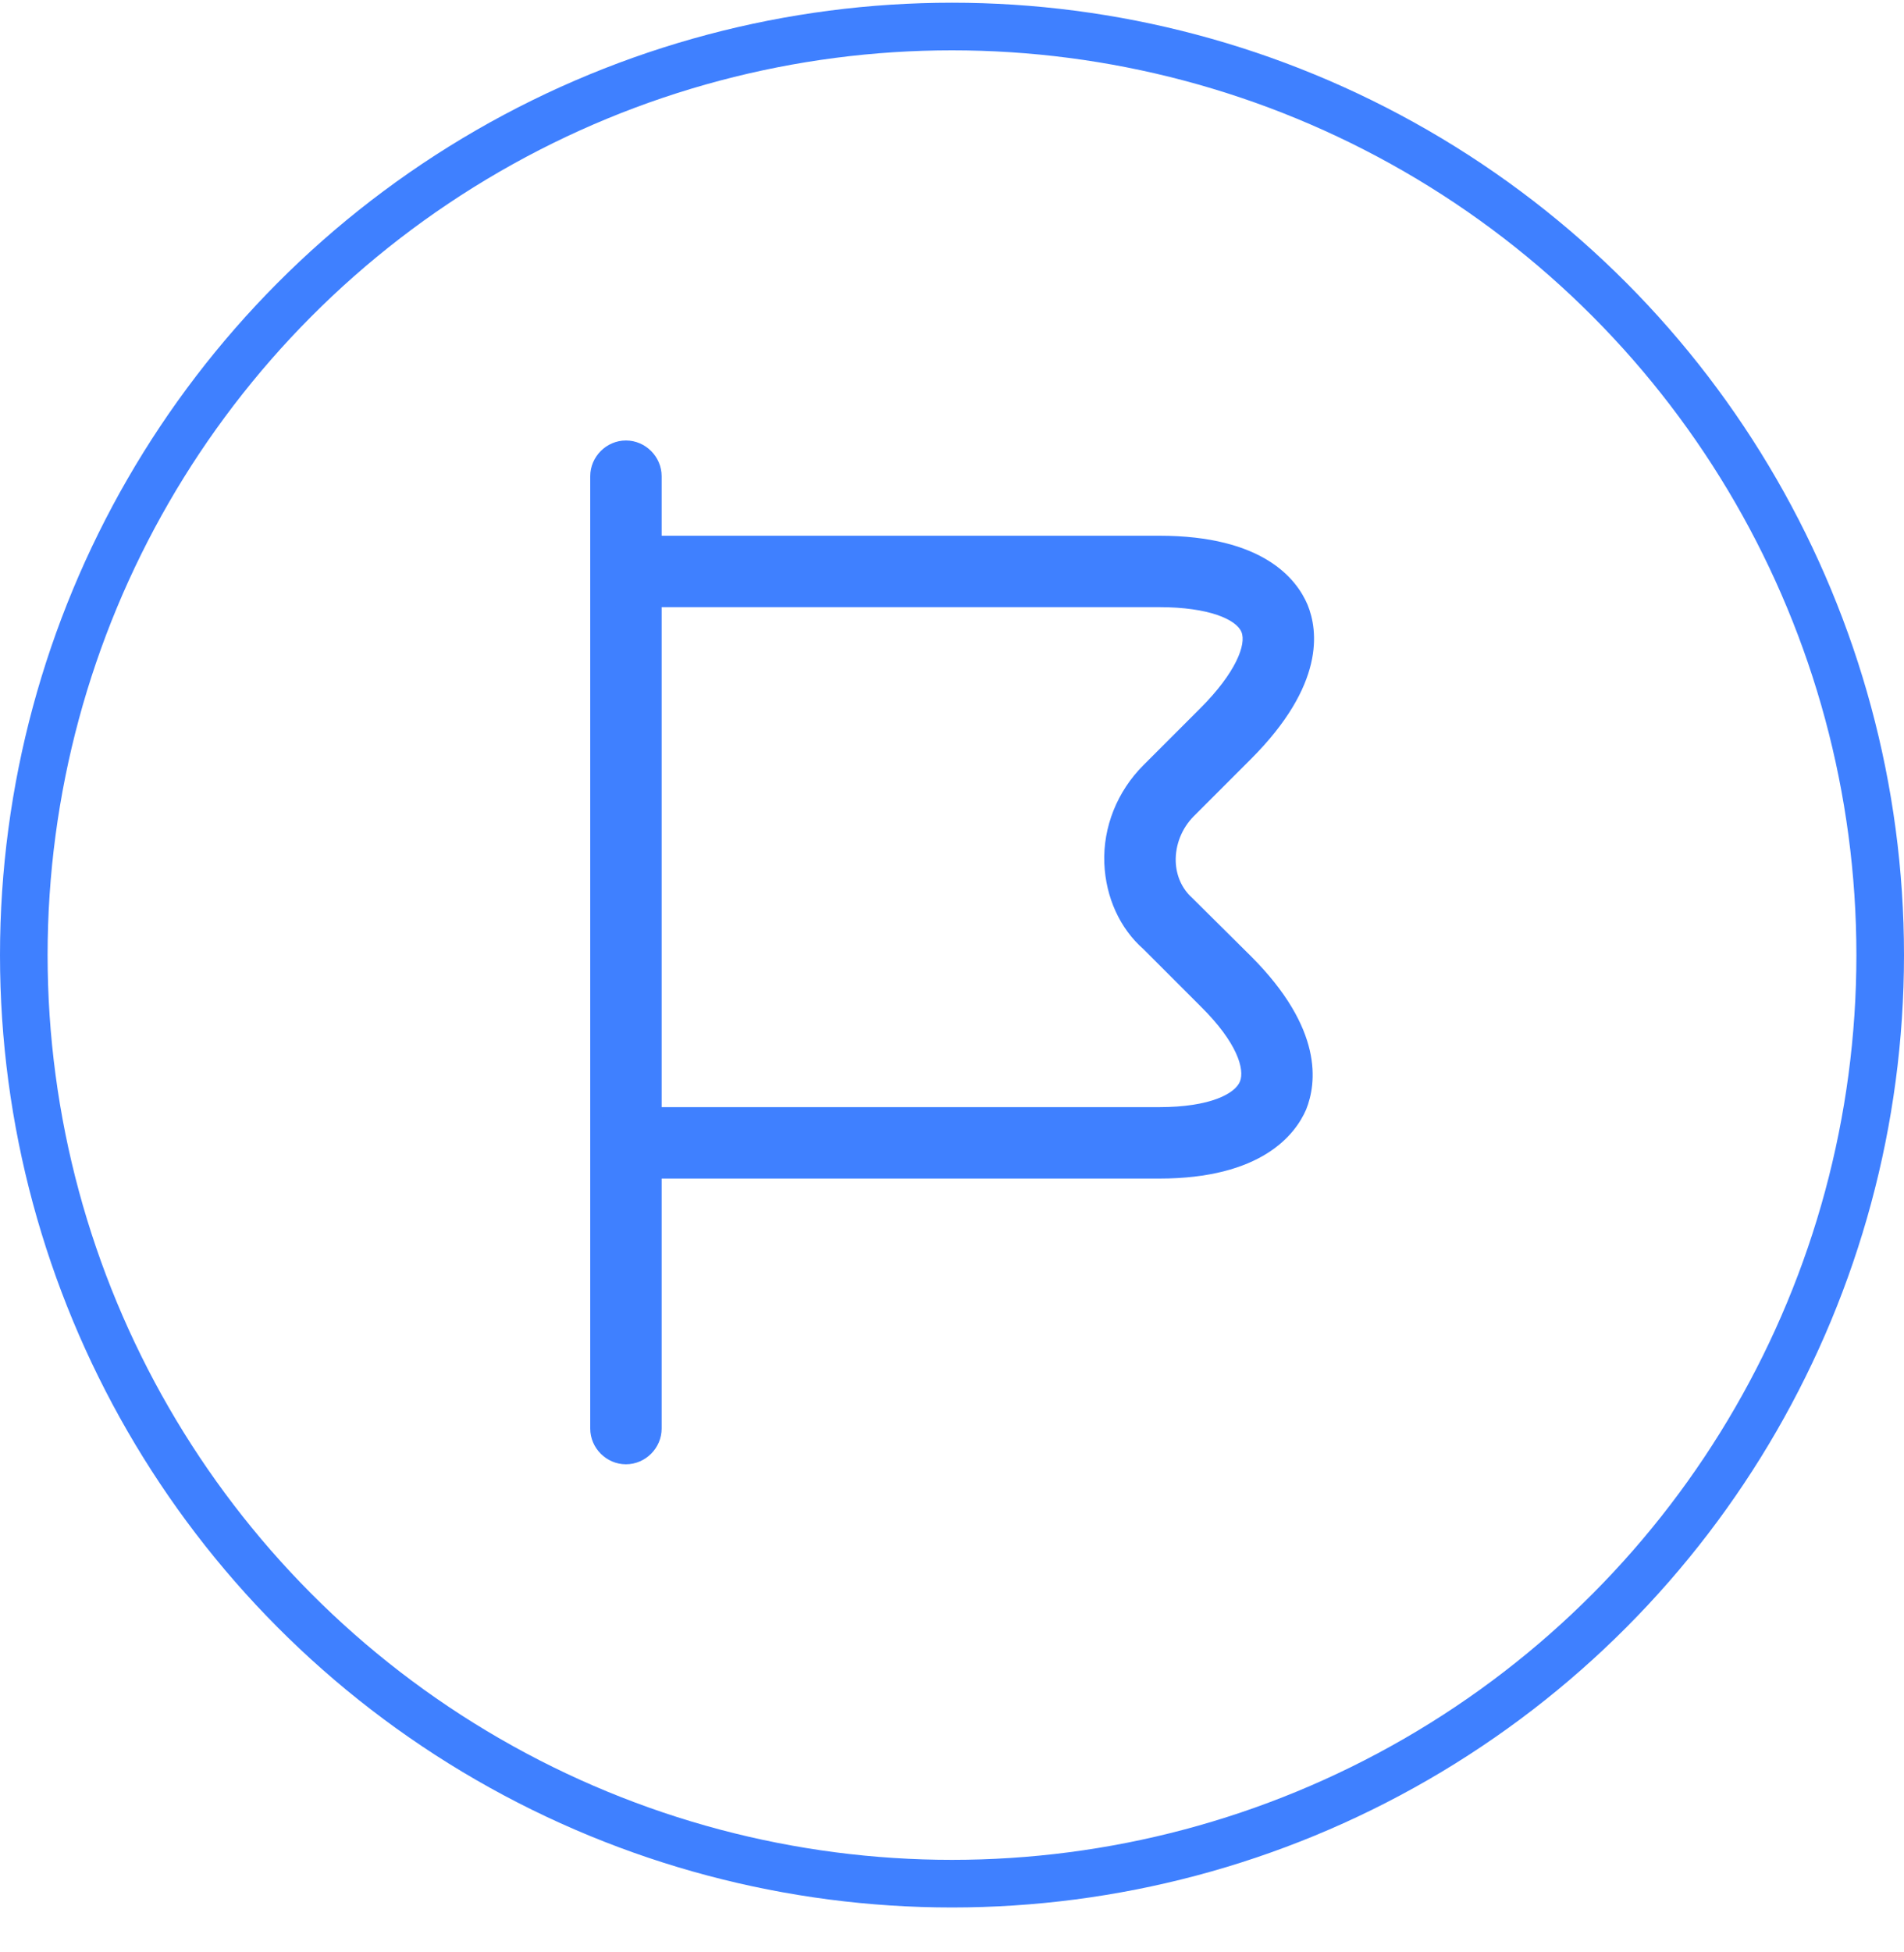 <svg width="40" height="41" viewBox="0 0 40 41" fill="none" xmlns="http://www.w3.org/2000/svg">
<circle cx="20" cy="20.057" r="19.5" stroke="#3F80FF"/>
<path d="M13.15 30.75C12.74 30.75 12.4 30.41 12.4 30V10C12.4 9.59 12.74 9.25 13.15 9.25C13.56 9.25 13.9 9.59 13.9 10V30C13.9 30.41 13.56 30.75 13.15 30.75Z" fill="#3F80FF"/>
<path d="M24.35 24.75H13.15C12.74 24.75 12.4 24.41 12.4 24C12.4 23.59 12.74 23.25 13.15 23.25H24.35C25.44 23.25 25.95 22.96 26.05 22.71C26.15 22.46 26 21.9 25.22 21.13L24.02 19.93C23.53 19.5 23.23 18.85 23.2 18.13C23.17 17.37 23.47 16.62 24.02 16.07L25.22 14.87C25.96 14.13 26.19 13.53 26.08 13.27C25.97 13.01 25.4 12.75 24.35 12.75H13.15C12.73 12.75 12.4 12.41 12.4 12C12.4 11.59 12.74 11.25 13.15 11.25H24.35C26.54 11.25 27.24 12.16 27.47 12.7C27.69 13.24 27.84 14.38 26.28 15.94L25.08 17.14C24.83 17.39 24.69 17.74 24.7 18.09C24.71 18.39 24.83 18.66 25.04 18.85L26.28 20.08C27.81 21.61 27.66 22.75 27.44 23.3C27.21 23.83 26.5 24.75 24.35 24.75Z" fill="#3F80FF"/>
</svg>
